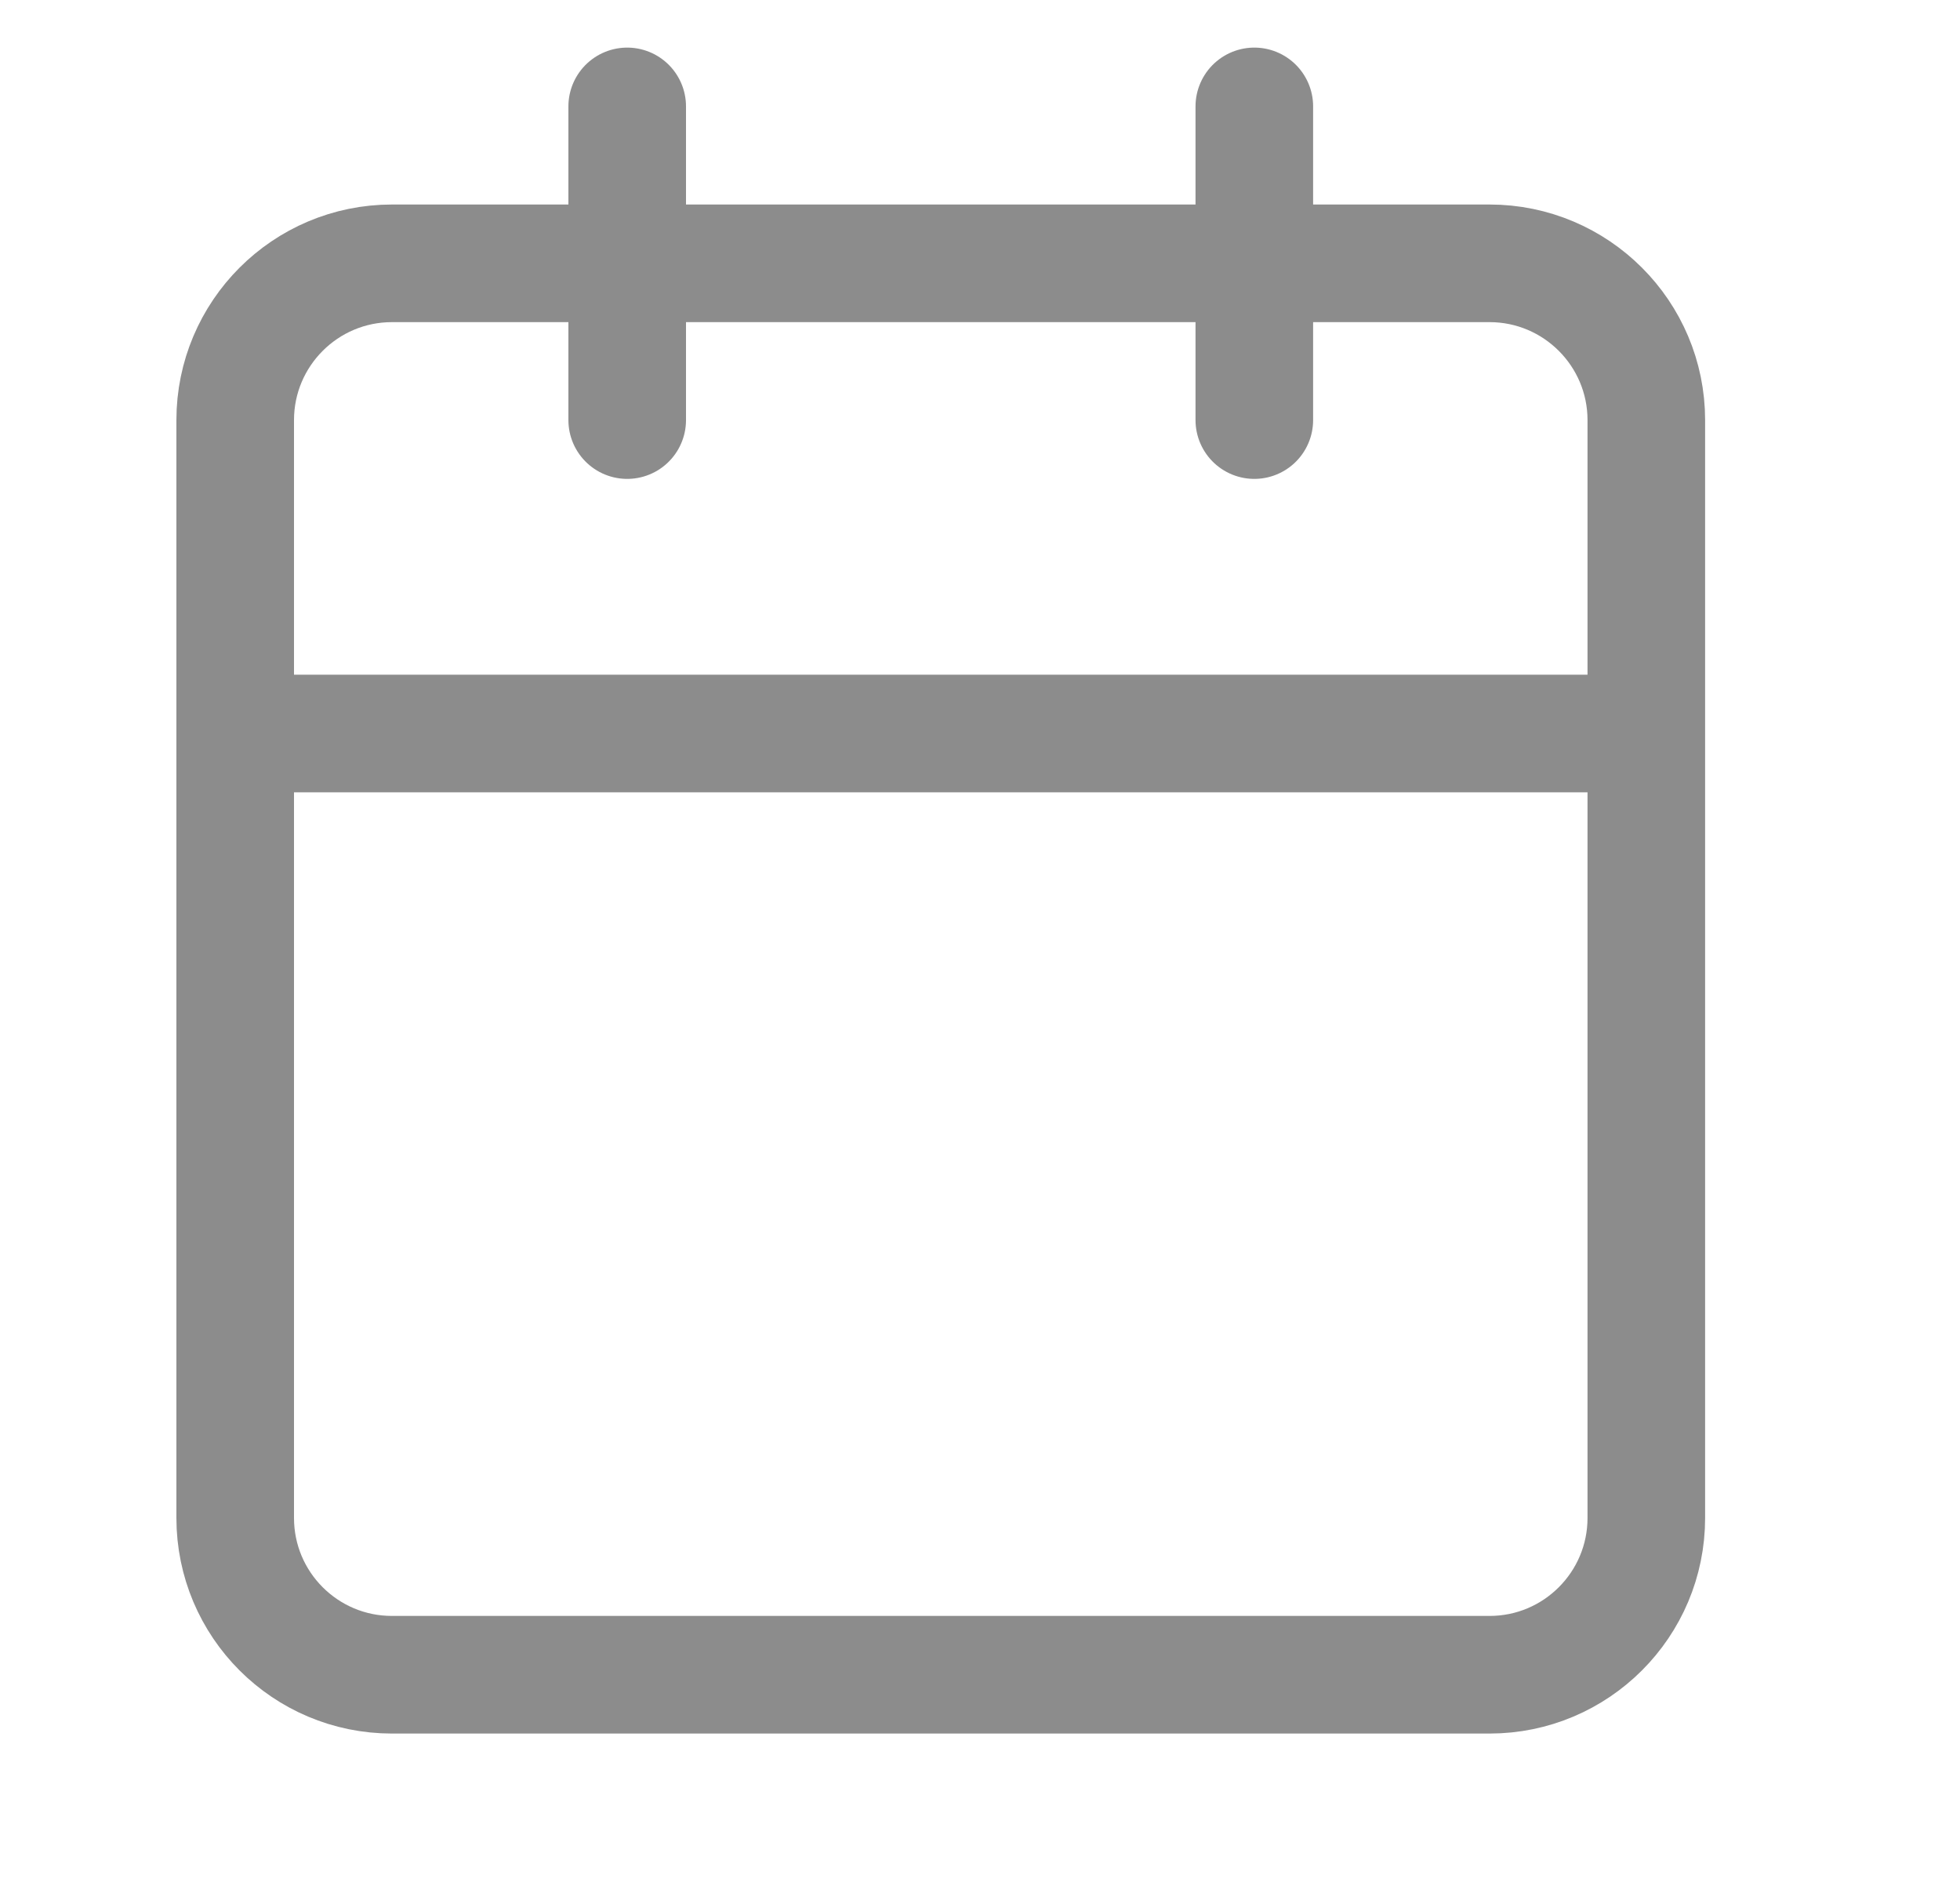 <svg width="25" height="24" viewBox="0 0 25 24" fill="none" xmlns="http://www.w3.org/2000/svg">
<g clip-path="url(#clip0_380_5549)">
<path d="M15.999 1.357V5.357M8 1.357V5.357M3 9.354H20.999M5 3.358H18.999C20.103 3.358 20.999 4.254 20.999 5.358V19.357C20.999 20.462 20.103 21.357 18.999 21.357H5C3.895 21.357 3 20.462 3 19.357V5.358C3 4.254 3.895 3.358 5 3.358Z" stroke="#8C8C8C" stroke-width="1.5" stroke-linecap="round" stroke-linejoin="round"/>
</g>
<defs>
<clipPath id="clip0_380_5549">
<rect width="24" height="24" fill="white" transform="translate(0.5)"/>
</clipPath>
</defs>
</svg>
